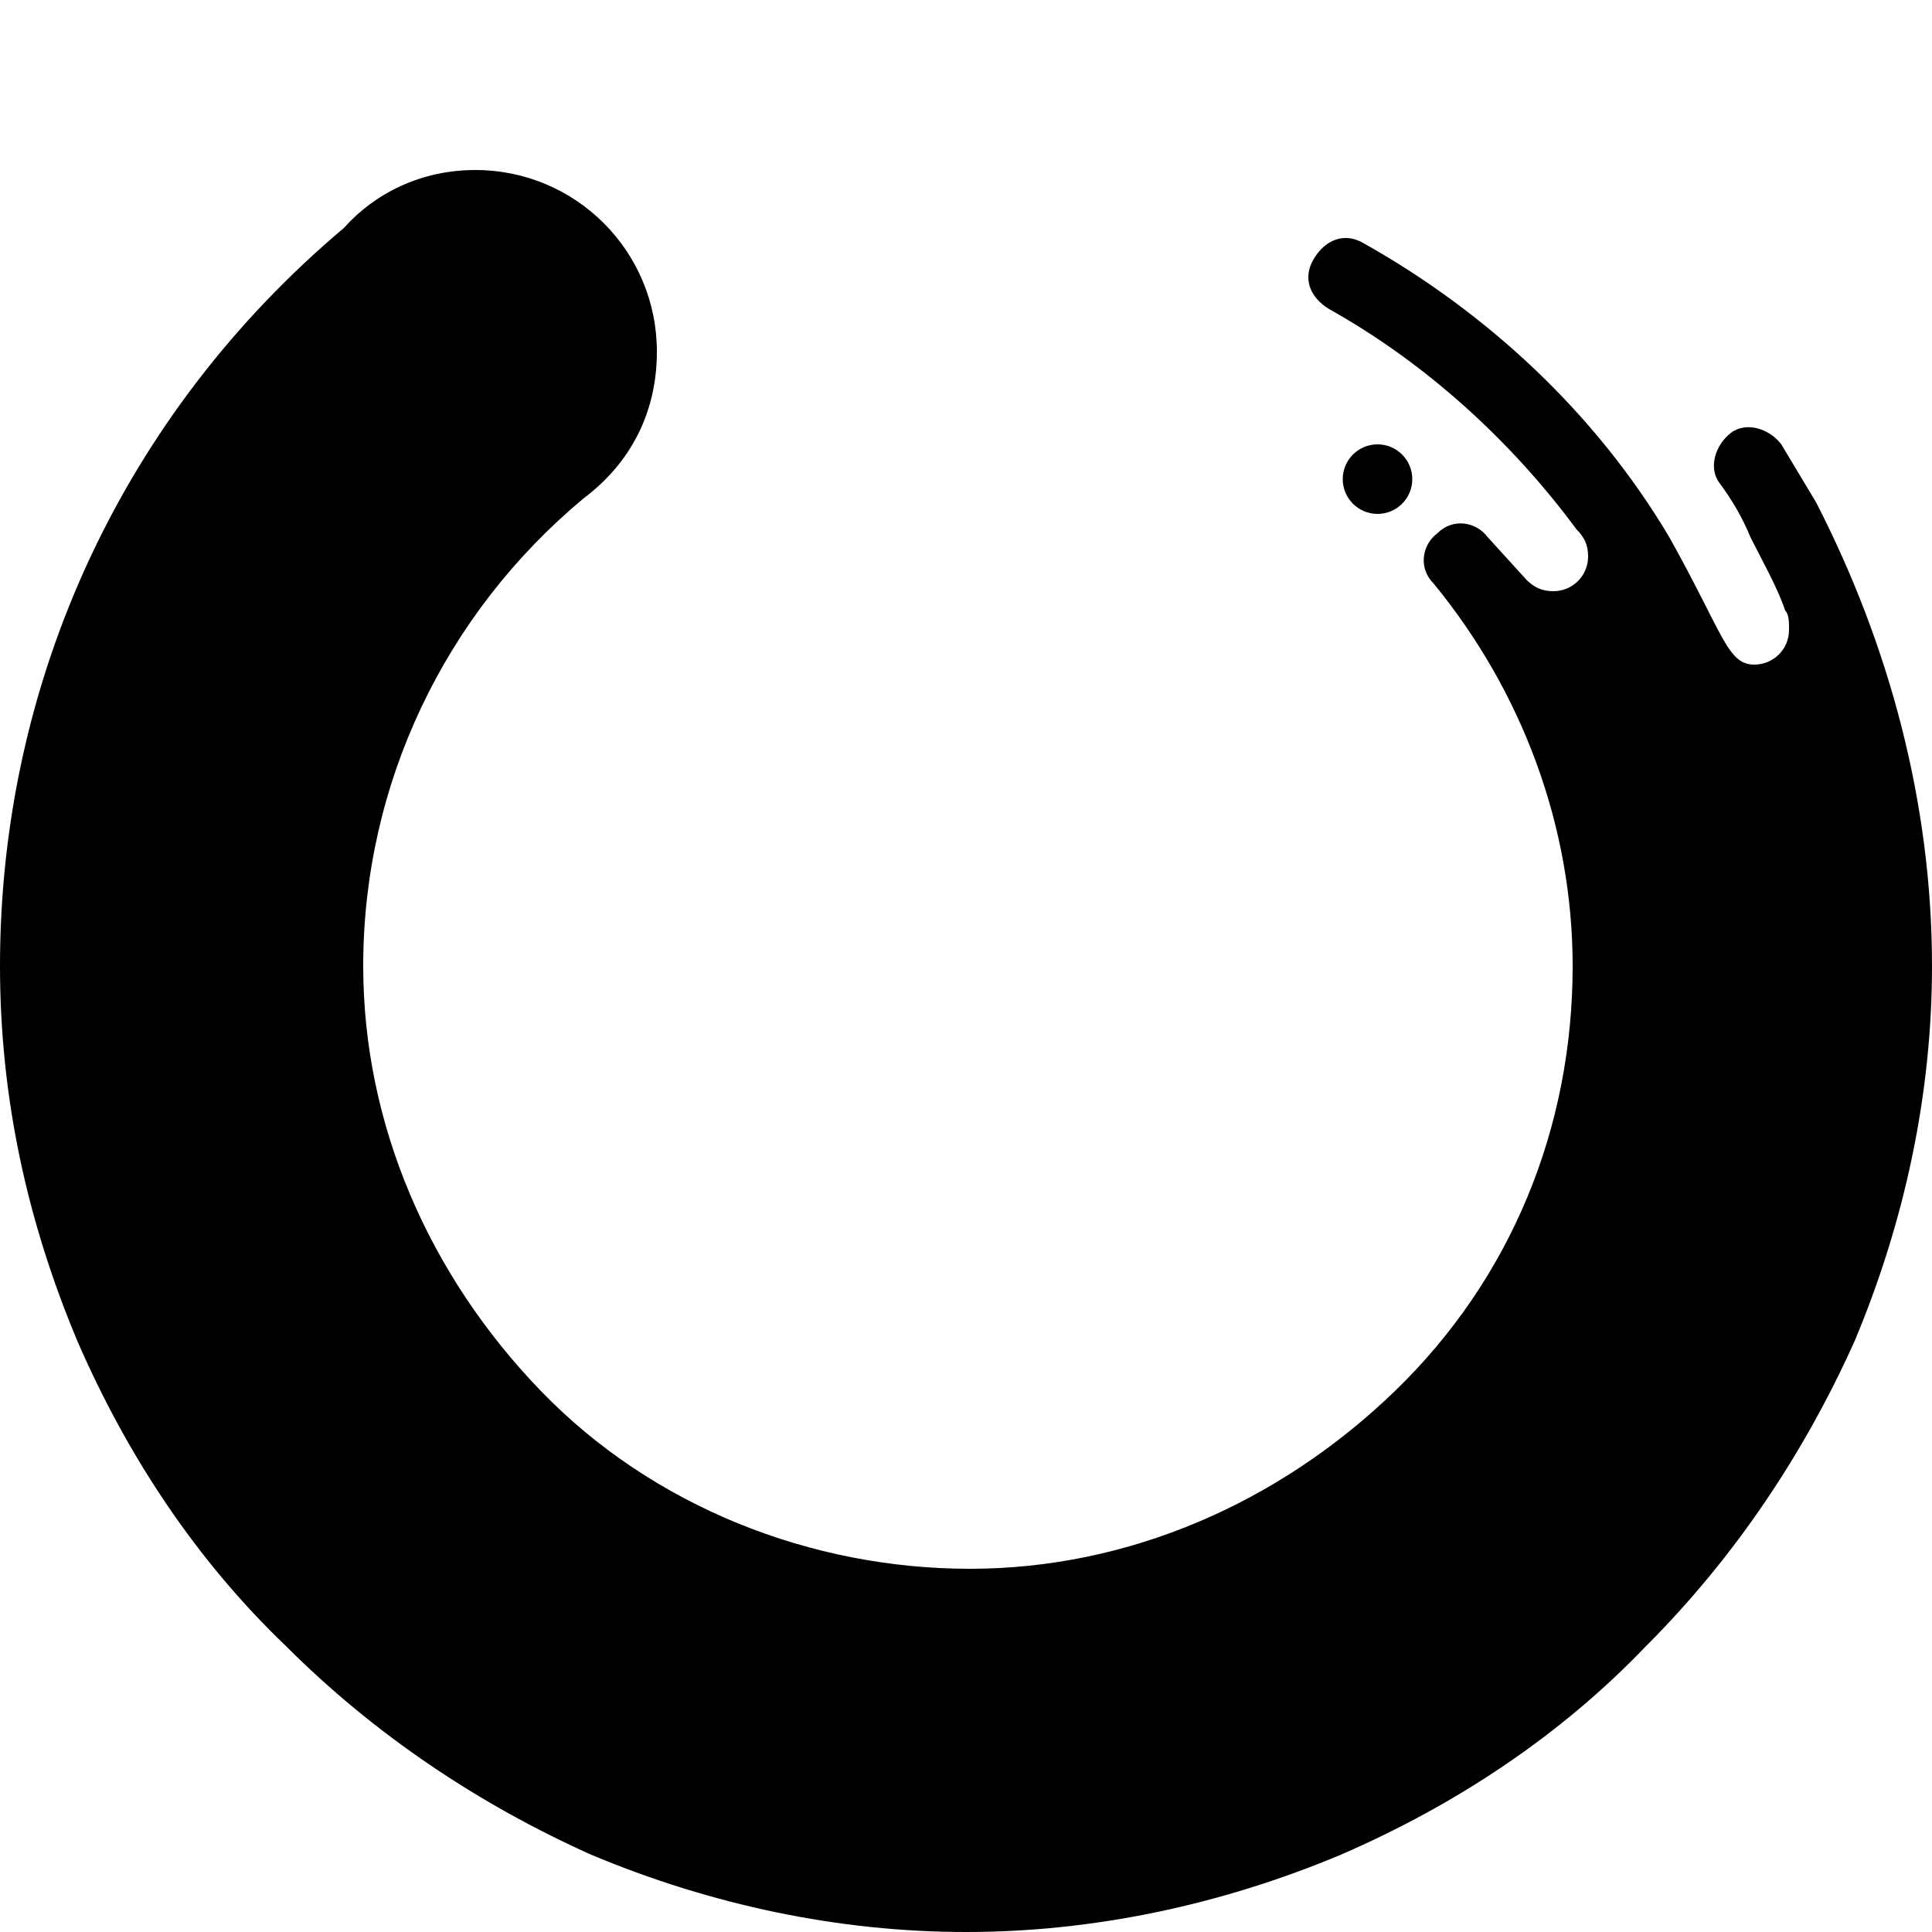<svg viewBox="0 0 50 50" xmlns="http://www.w3.org/2000/svg">
    <path d="M38.5 13.9c-.3-.4-.9-.5-1.3-.1-.4.3-.5.9-.1 1.3 2.3 2.8 3.6 6.3 3.6 9.9 0 4.2-1.6 8.1-4.6 11-3 2.9-6.9 4.6-11 4.6S16.9 39 14 36c-2.9-3-4.6-6.9-4.6-11 0-4.7 2.1-9.1 5.7-12.1 1.2-.9 1.9-2.2 1.9-3.8 0-2.6-2.1-4.7-4.7-4.7-1.4 0-2.6.6-3.4 1.5C3.2 10.7 0 17.6 0 25c0 3.4.7 6.6 2 9.7 1.3 3 3.1 5.7 5.4 7.9 2.3 2.3 5 4.1 7.9 5.4 3.1 1.3 6.4 2 9.7 2 3.3 0 6.6-.7 9.7-2 3-1.3 5.7-3.1 7.9-5.4 2.3-2.3 4.1-5 5.4-7.9 1.3-3.1 2-6.4 2-9.7 0-4.2-1.1-8.3-3-12l-.9-1.5c-.3-.4-.9-.6-1.3-.3s-.6.9-.3 1.3.6.9.8 1.4c.3.6.7 1.3.9 1.9.1.1.1.3.1.5 0 .5-.4.9-.9.9-.7 0-.8-.8-2.2-3.3-1.9-3.2-4.7-5.8-7.9-7.6-.5-.3-1-.1-1.3.4-.3.5-.1 1 .4 1.3 2.5 1.4 4.7 3.4 6.4 5.7.2.2.3.4.3.7 0 .5-.4.9-.9.9-.3 0-.5-.1-.7-.3" fill="currentColor"/>
    <ellipse cx="35.65" cy="12.4" rx=".9" ry=".9" fill="currentColor"/>    
</svg>